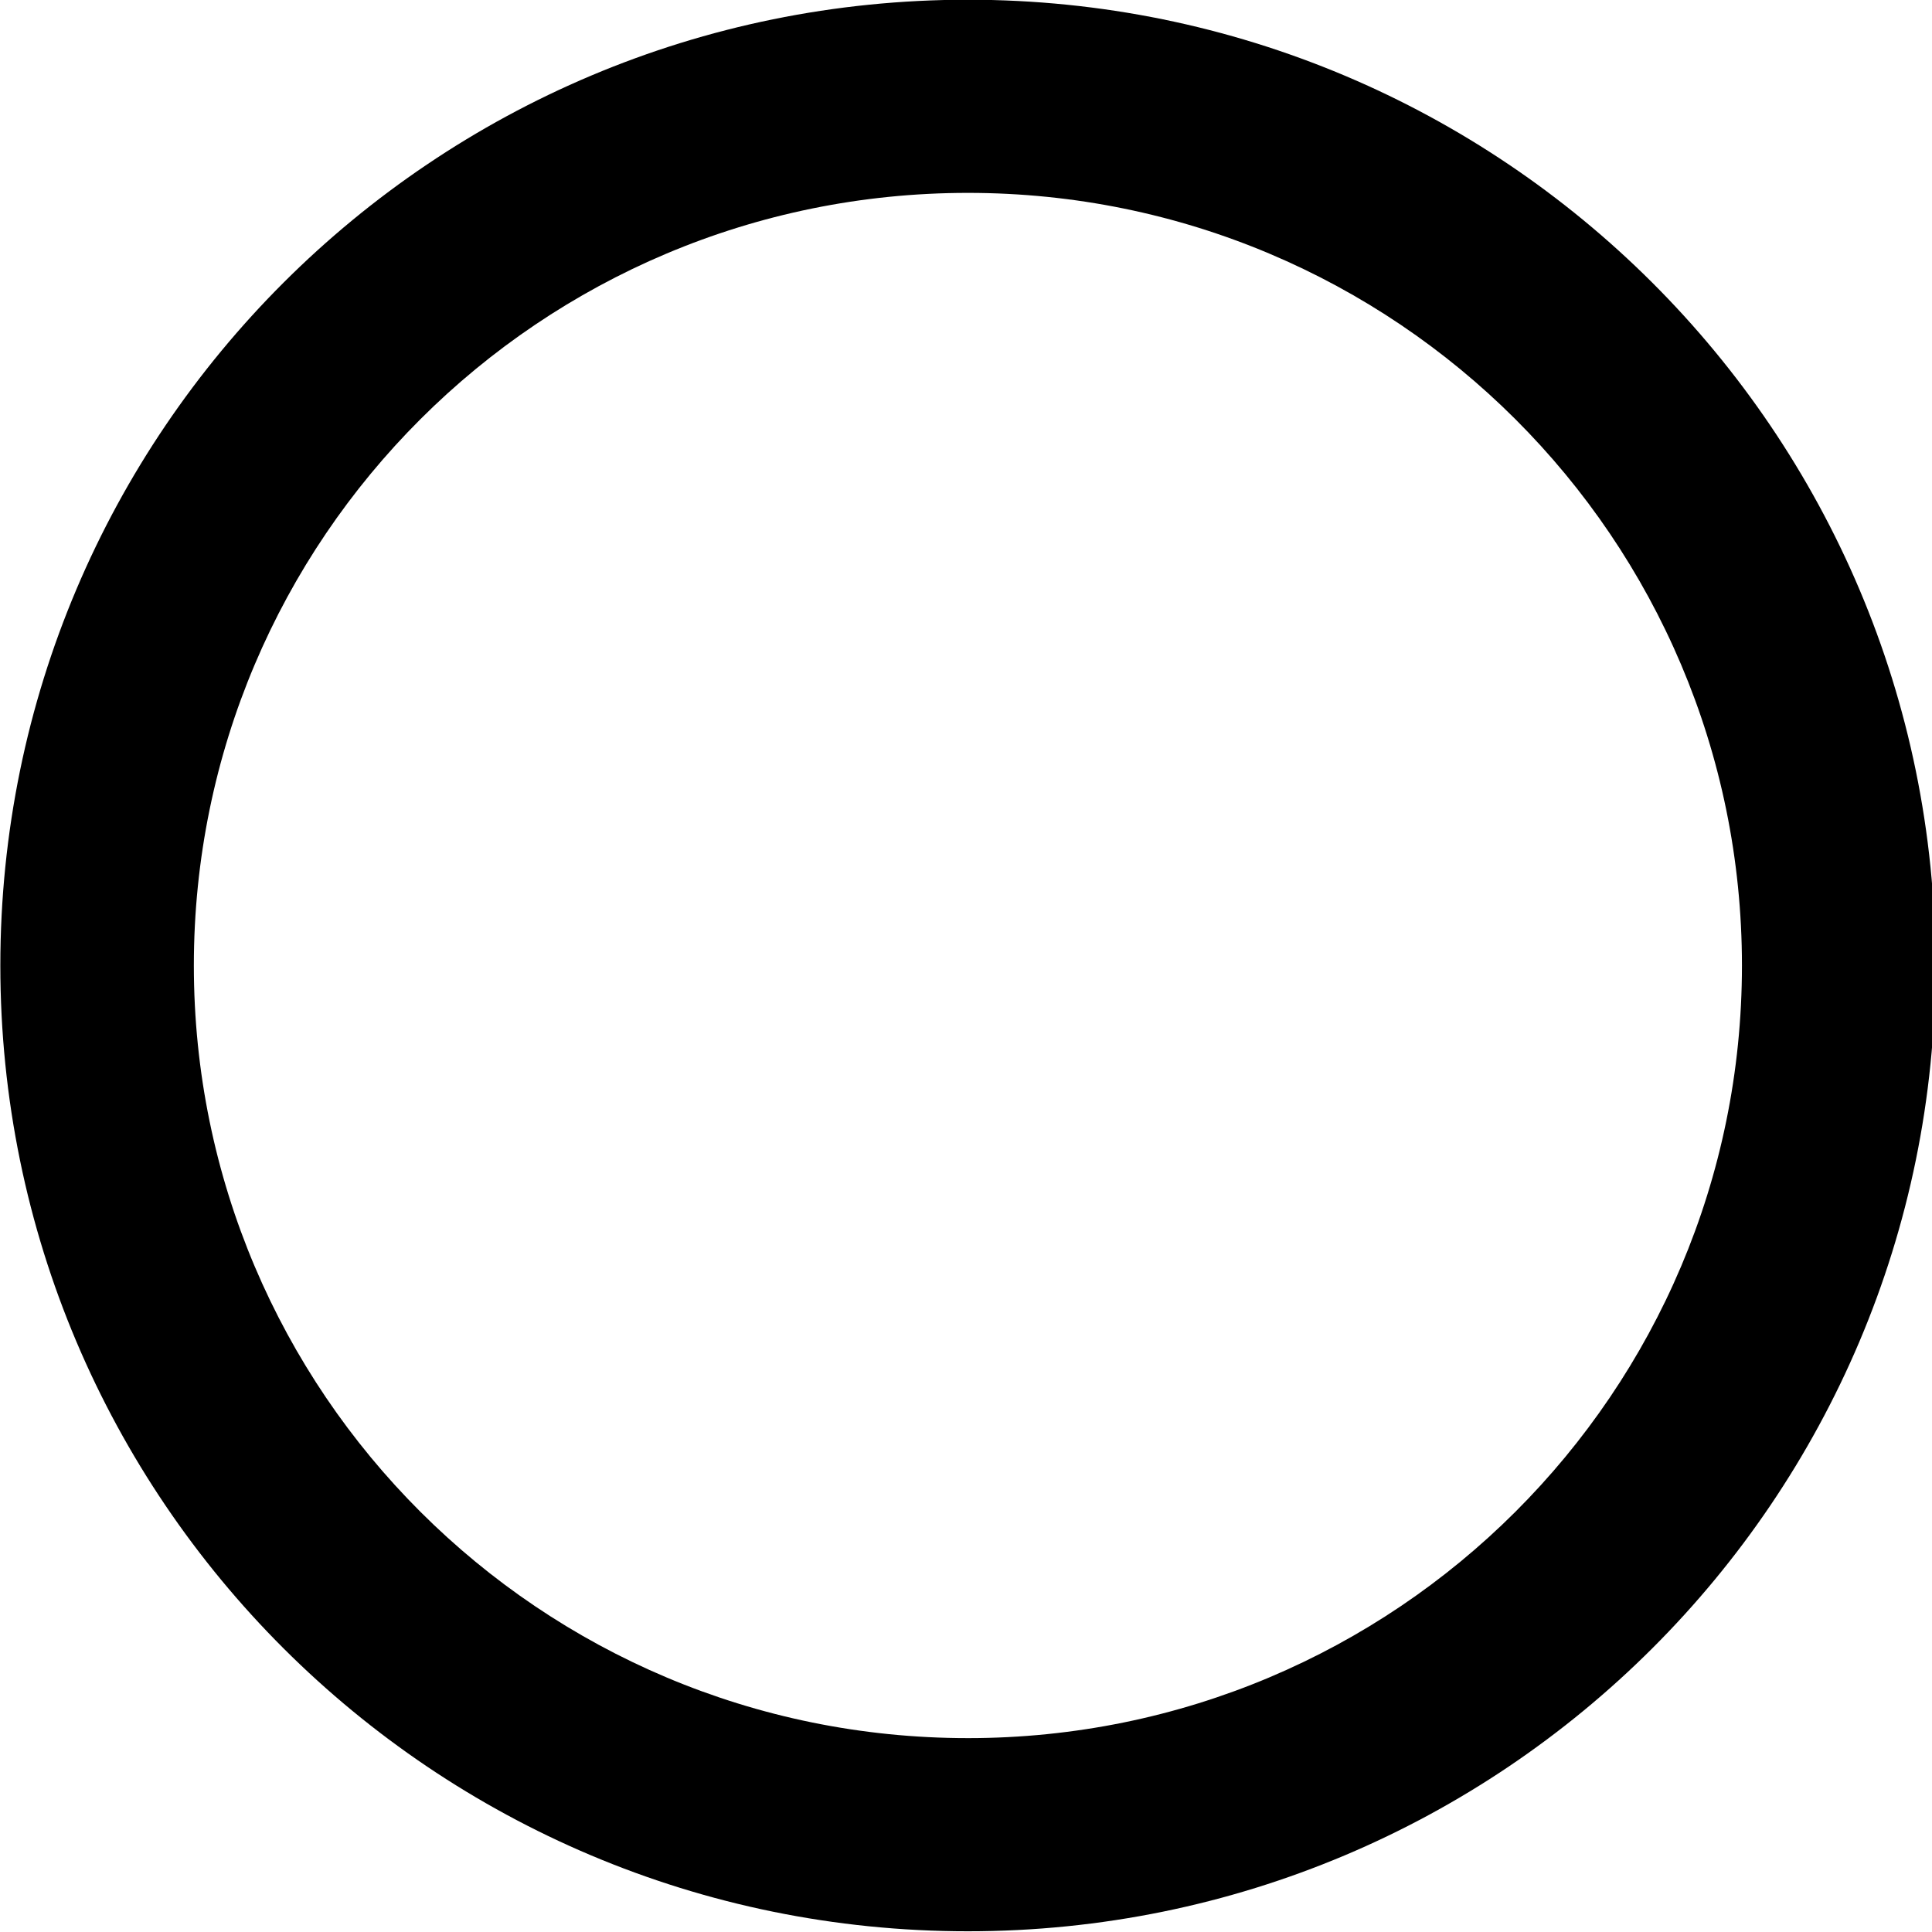 <?xml version="1.0" encoding="UTF-8" standalone="no"?>
<svg
   version="1.1"
   width="375"
   height="375"
   viewBox="0 0 375 375"
   id="svg50"
   sodipodi:docname="min.svg"
   inkscape:version="1.2.2 (732a01da63, 2022-12-09)"
   xmlns:inkscape="http://www.inkscape.org/namespaces/inkscape"
   xmlns:sodipodi="http://sodipodi.sourceforge.net/DTD/sodipodi-0.dtd"
   xmlns="http://www.w3.org/2000/svg"
   xmlns:svg="http://www.w3.org/2000/svg">
  <sodipodi:namedview
     id="namedview52"
     pagecolor="#505050"
     bordercolor="#ffffff"
     borderopacity="1"
     inkscape:showpageshadow="0"
     inkscape:pageopacity="0"
     inkscape:pagecheckerboard="1"
     inkscape:deskcolor="#505050"
     showgrid="false"
     inkscape:zoom="1.2586667"
     inkscape:cx="210.93749"
     inkscape:cy="217.69067"
     inkscape:window-width="1680"
     inkscape:window-height="987"
     inkscape:window-x="-8"
     inkscape:window-y="-8"
     inkscape:window-maximized="1"
     inkscape:current-layer="svg50" />
  <defs
     id="defs20">
    <clipPath
       id="clip_0">
      <path
         transform="matrix(.24,0,0,.24,0,0)"
         d="M0 0H1562.5V1562.5H0Z"
         fill-rule="evenodd"
         id="path2" />
    </clipPath>
    <clipPath
       id="clip_1">
      <path
         transform="matrix(.24,0,0,.24,0,0)"
         d="M0 0H1562.5V1562.5H0Z"
         fill-rule="evenodd"
         id="path5" />
    </clipPath>
    <clipPath
       id="clip_2">
      <path
         transform="matrix(.24,0,0,.24,0,0)"
         d="M0 18.192H961.217V979.408H0Z"
         fill-rule="evenodd"
         id="path8" />
    </clipPath>
    <clipPath
       id="clip_3">
      <path
         transform="matrix(.24,0,0,.24,0,0)"
         d="M0 0H1562.5V1562.5H0Z"
         fill-rule="evenodd"
         id="path11" />
    </clipPath>
    <clipPath
       id="clip_4">
      <path
         transform="matrix(.24,0,0,.24,0,0)"
         d="M601.283 585.379H1562.5V1547.878H601.283Z"
         fill-rule="evenodd"
         id="path14" />
    </clipPath>
    <clipPath
       id="clip_5">
      <path
         transform="matrix(.24,0,0,.24,0,0)"
         d="M0 0H1562.5V1562.5H0Z"
         fill-rule="evenodd"
         id="path17" />
    </clipPath>
  </defs>
  <g
     clip-path="url(#clip_4)"
     id="g42"
     transform="matrix(1.626,0,0,1.623,-234.579,-228.07)"
     style="stroke-width:0.616">
    <path
       transform="matrix(5.775,0,0,5.775,121.208,117.391)"
       d="M 24,4 C 12.95,4 4,12.95 4,24 4,35.05 12.95,44 24,44 35.05,44 44,35.05 44,24 44,12.95 35.05,4 24,4 Z m 0,36 C 15.16,40 8,32.84 8,24 8,15.16 15.16,8 24,8 c 8.84,0 16,7.16 16,16 0,8.84 -7.16,16 -16,16 z"
       id="path40"
       style="stroke-width:0.616" />
  </g>
</svg>
